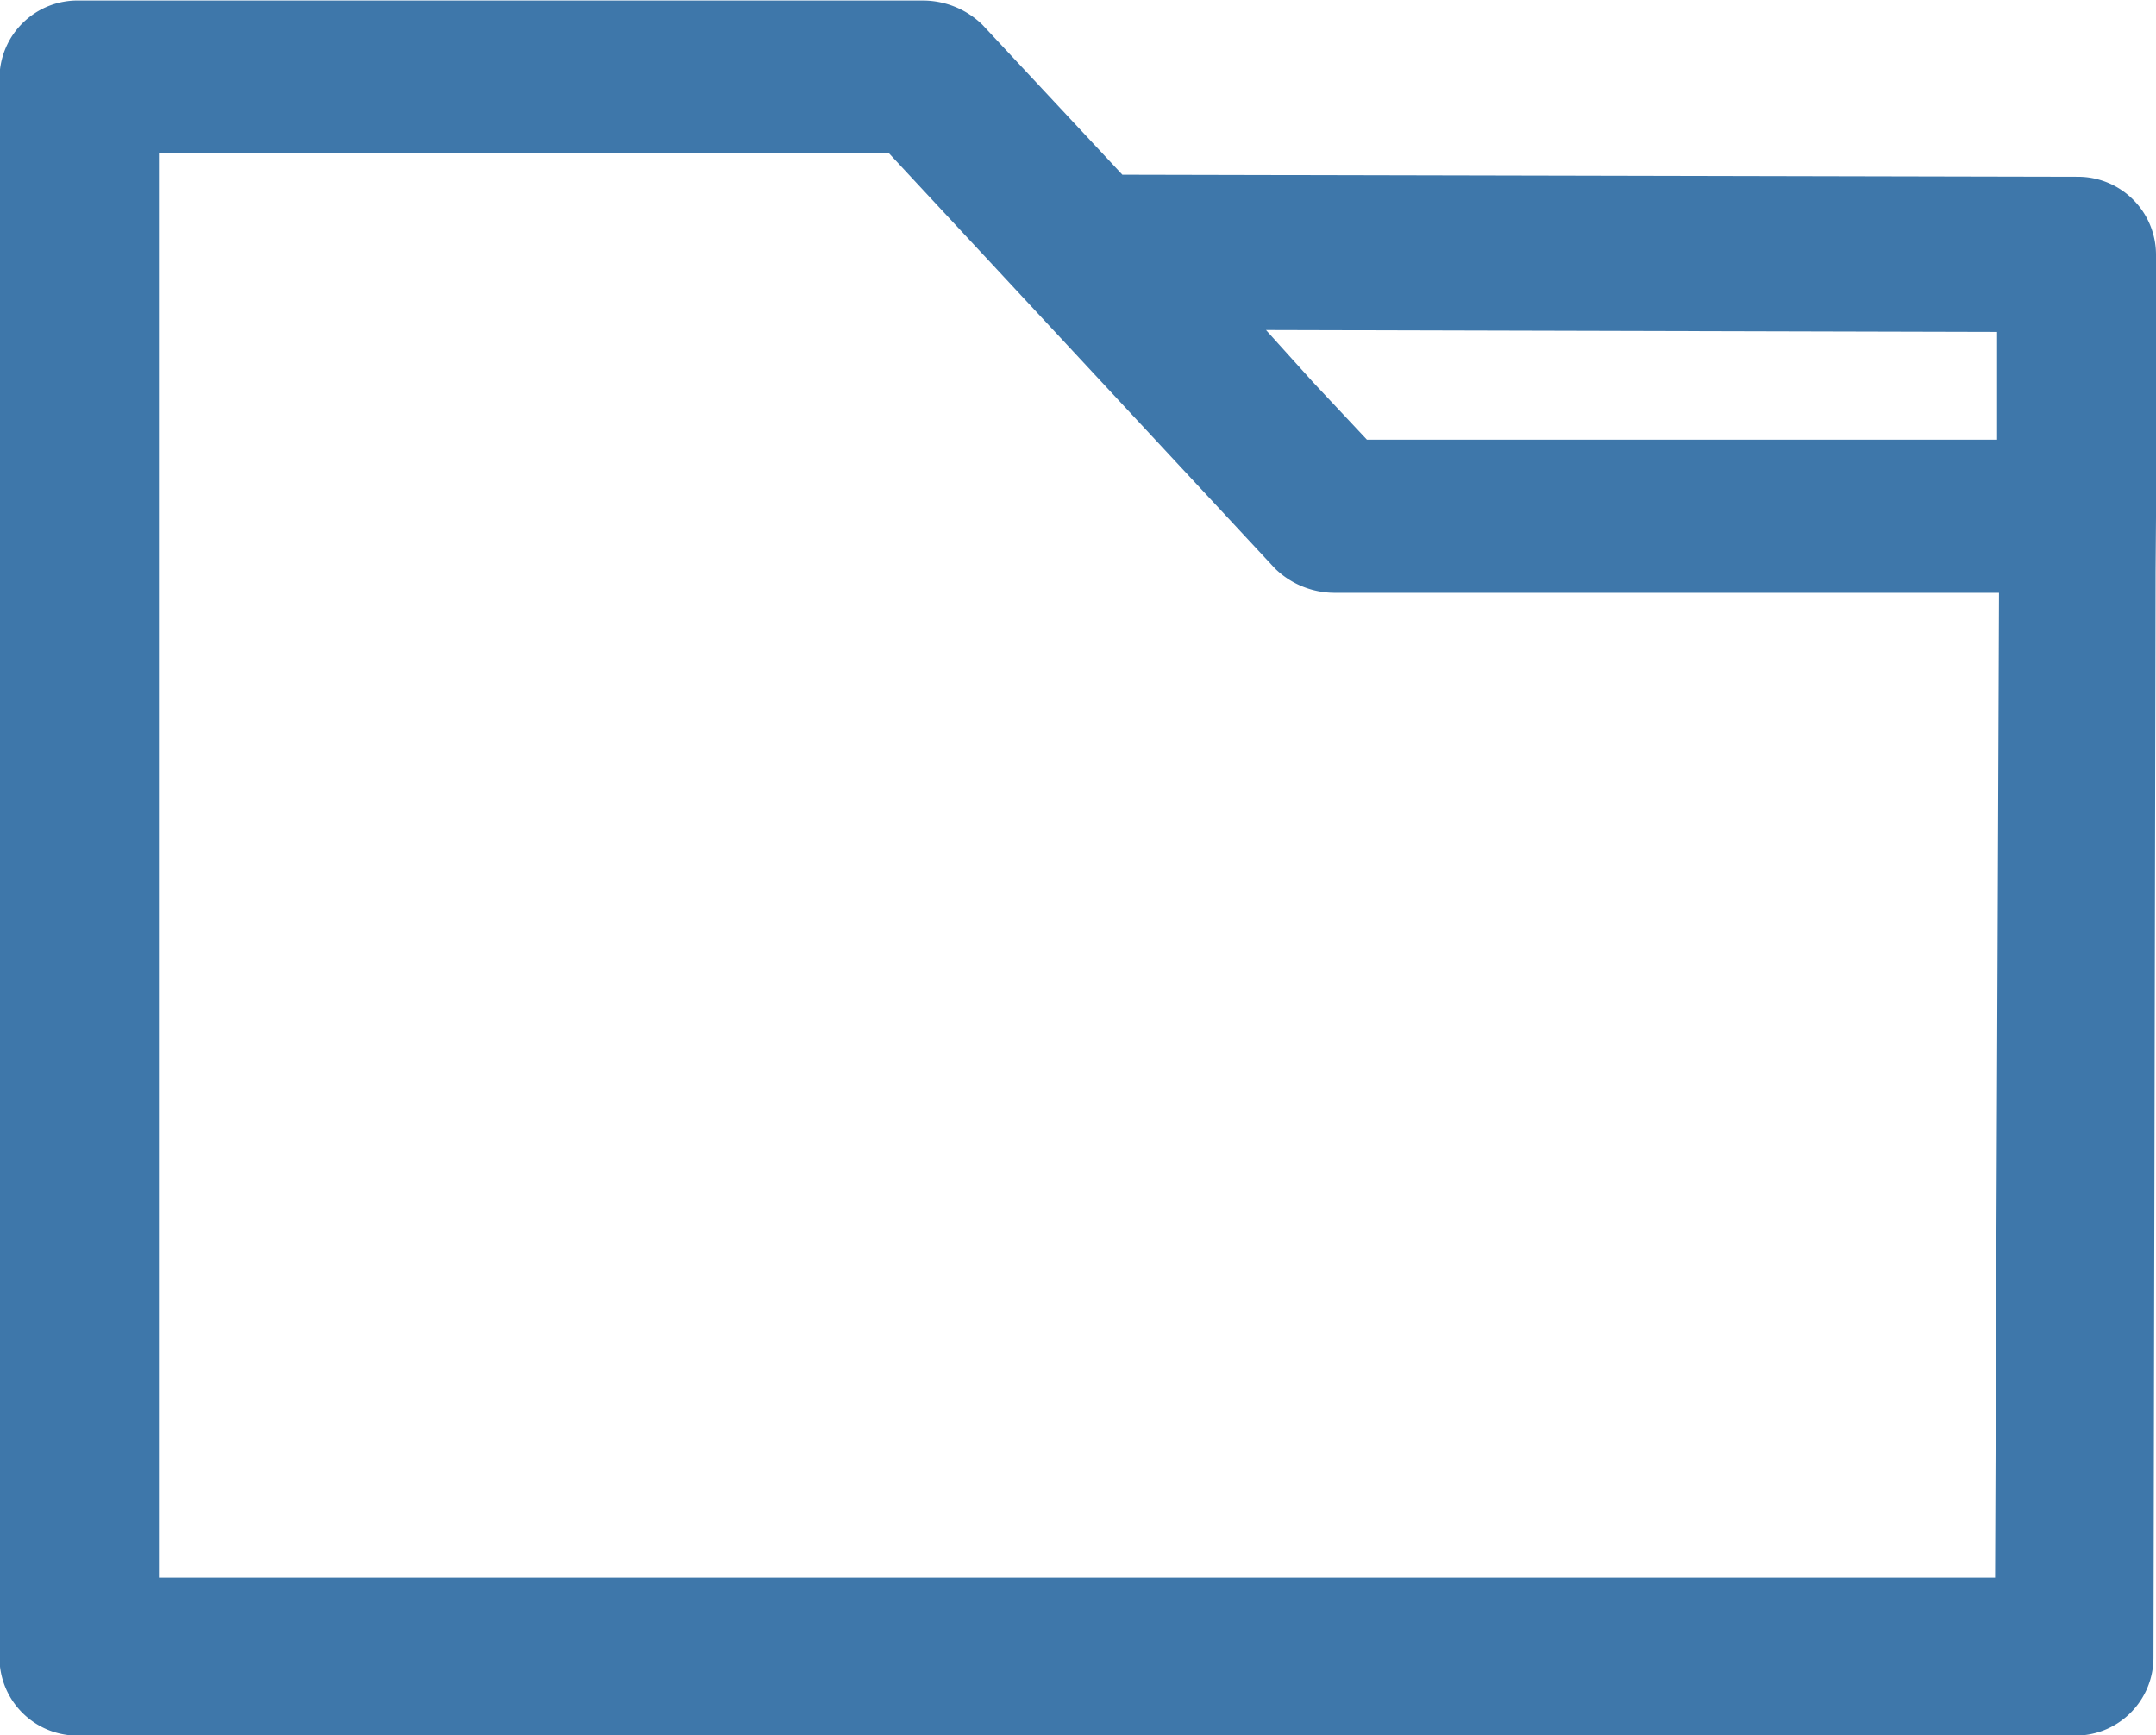 <svg xmlns="http://www.w3.org/2000/svg" width="20.5" height="16.5" viewBox="0 0 20.5 16.5">
  <path id="folder_icon_125280" d="M-888.5,239.769v-.488h0v-2.012a.492.492,0,0,0-.506-.488l-9.181-.02-1.4-1.5a.562.562,0,0,0-.384-.156h-8.028a.492.492,0,0,0-.506.488v15.023a.492.492,0,0,0,.506.488h18.969a.492.492,0,0,0,.506-.488l.02-10.335h0Zm-8.776-2.032,7.765.02v1.524h-6.35l-.586-.625Zm7.745,12.366h-17.958V236.057h7.3l3.741,4.024a.563.563,0,0,0,.384.156h6.572Z" transform="translate(908.75 -234.85)" fill="#3e77aa" stroke="#3e77aa" stroke-width="0.5"/>
</svg>

